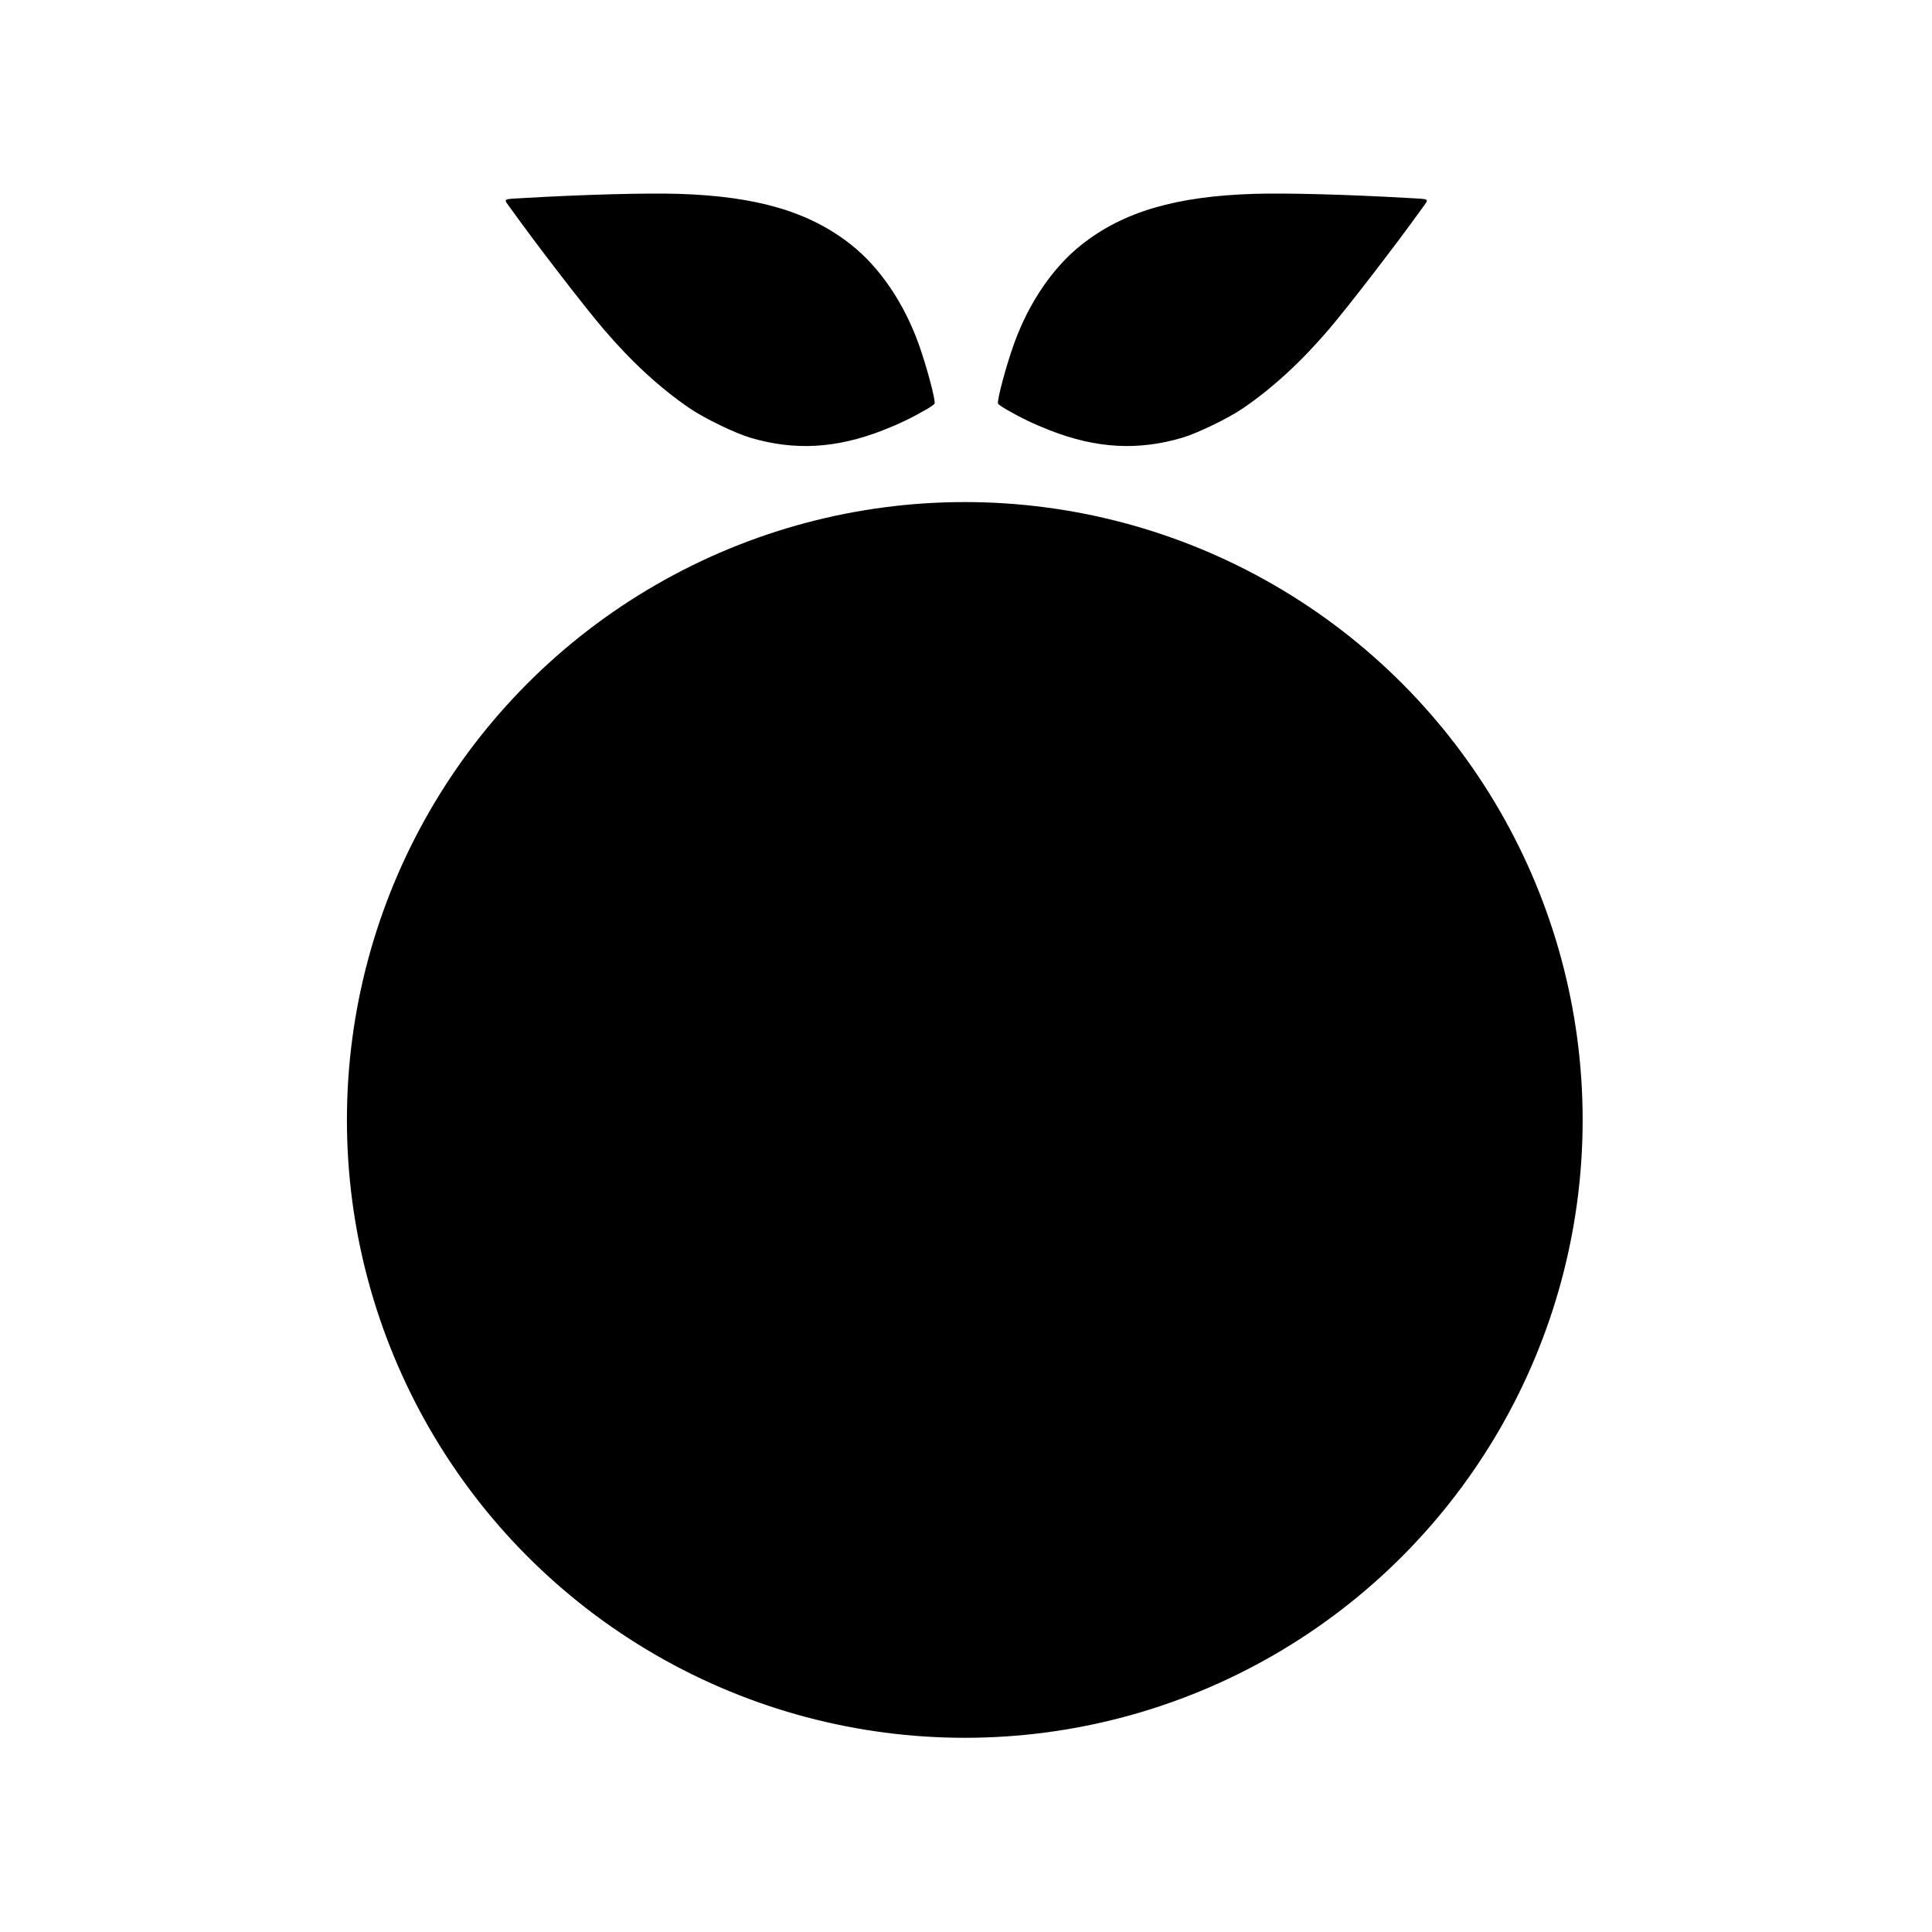<?xml version="1.0" encoding="UTF-8" standalone="no"?>
<!-- Created with Inkscape (http://www.inkscape.org/) -->

<svg
   xmlns:dc="http://purl.org/dc/elements/1.1/"
   xmlns:cc="http://creativecommons.org/ns#"
   xmlns:rdf="http://www.w3.org/1999/02/22-rdf-syntax-ns#"
   xmlns:svg="http://www.w3.org/2000/svg"
   xmlns="http://www.w3.org/2000/svg"
   xmlns:sodipodi="http://sodipodi.sourceforge.net/DTD/sodipodi-0.dtd"
   xmlns:inkscape="http://www.inkscape.org/namespaces/inkscape"
   width="400"
   height="400"
   viewBox="0 0 105.833 105.833"
   version="1.1"
   id="svg8"
   inkscape:version="0.92.3 (2405546, 2018-03-11)"
   sodipodi:docname="apple.svg">
  <defs
     id="defs2" />
  <sodipodi:namedview
     id="base"
     pagecolor="#ffffff"
     bordercolor="#666666"
     borderopacity="1.0"
     inkscape:pageopacity="0.0"
     inkscape:pageshadow="2"
     inkscape:zoom="1.1658423"
     inkscape:cx="-69.328553"
     inkscape:cy="91.461239"
     inkscape:document-units="mm"
     inkscape:current-layer="layer1"
     showgrid="true"
     units="px"
     showguides="true"
     inkscape:guide-bbox="true"
     inkscape:window-width="1920"
     inkscape:window-height="1006"
     inkscape:window-x="0"
     inkscape:window-y="0"
     inkscape:window-maximized="1"
     inkscape:snap-to-guides="false"
     inkscape:snap-grids="false">
    <inkscape:grid
       type="xygrid"
       id="grid4530" />
  </sodipodi:namedview>
  <g
     inkscape:label="Layer 1"
     inkscape:groupmode="layer"
     id="layer1"
     transform="translate(0,-191.167)">
    <g
       id="g931"
       style="fill:#000000;fill-opacity:1;fill-rule:nonzero;stroke:none">
      <circle
         r="33.846"
         cy="252.516"
         cx="52.85"
         id="path4540"
         style="opacity:1;fill:#000000;fill-opacity:1;fill-rule:nonzero;stroke:none;stroke-width:0.308;stroke-opacity:1" />
      <path
         inkscape:connector-curvature="0"
         id="path853-3-3-0"
         d="m 50.714,213.612 c -0.784,0.452 -1.489,0.79 -2.364,1.131 -2.551,0.994 -4.834,1.119 -7.257,0.399 -0.833,-0.248 -2.509,-1.06 -3.302,-1.601 -1.622,-1.105 -3.194,-2.549 -4.717,-4.332 -1.079,-1.263 -3.712,-4.682 -5.107,-6.632 -0.398,-0.556 -0.484,-0.493 0.768,-0.565 3.288,-0.189 6.673,-0.28 8.431,-0.226 4.293,0.132 7.18,0.983 9.457,2.787 1.566,1.241 2.873,3.156 3.69,5.406 0.43,1.186 0.955,3.146 0.883,3.3 -0.02,0.042 -0.236,0.192 -0.481,0.334 z"
         style="opacity:1;fill:#000000;fill-opacity:1;fill-rule:nonzero;stroke:none;stroke-width:0.049;stroke-opacity:0" />
      <path
         inkscape:connector-curvature="0"
         id="path853-3-3-0-6"
         d="m 55.153,213.612 c 0.784,0.452 1.489,0.79 2.364,1.131 2.551,0.994 4.834,1.119 7.257,0.399 0.833,-0.248 2.509,-1.06 3.302,-1.601 1.622,-1.105 3.194,-2.549 4.717,-4.332 1.079,-1.263 3.712,-4.682 5.107,-6.632 0.398,-0.556 0.484,-0.493 -0.768,-0.565 -3.288,-0.189 -6.673,-0.28 -8.431,-0.226 -4.293,0.132 -7.18,0.983 -9.457,2.787 -1.566,1.241 -2.873,3.156 -3.69,5.406 -0.43,1.186 -0.955,3.146 -0.883,3.3 0.02,0.042 0.236,0.192 0.481,0.334 z"
         style="opacity:1;fill:#000000;fill-opacity:1;fill-rule:nonzero;stroke:none;stroke-width:0.049;stroke-opacity:0" />
    </g>
  </g>
</svg>
